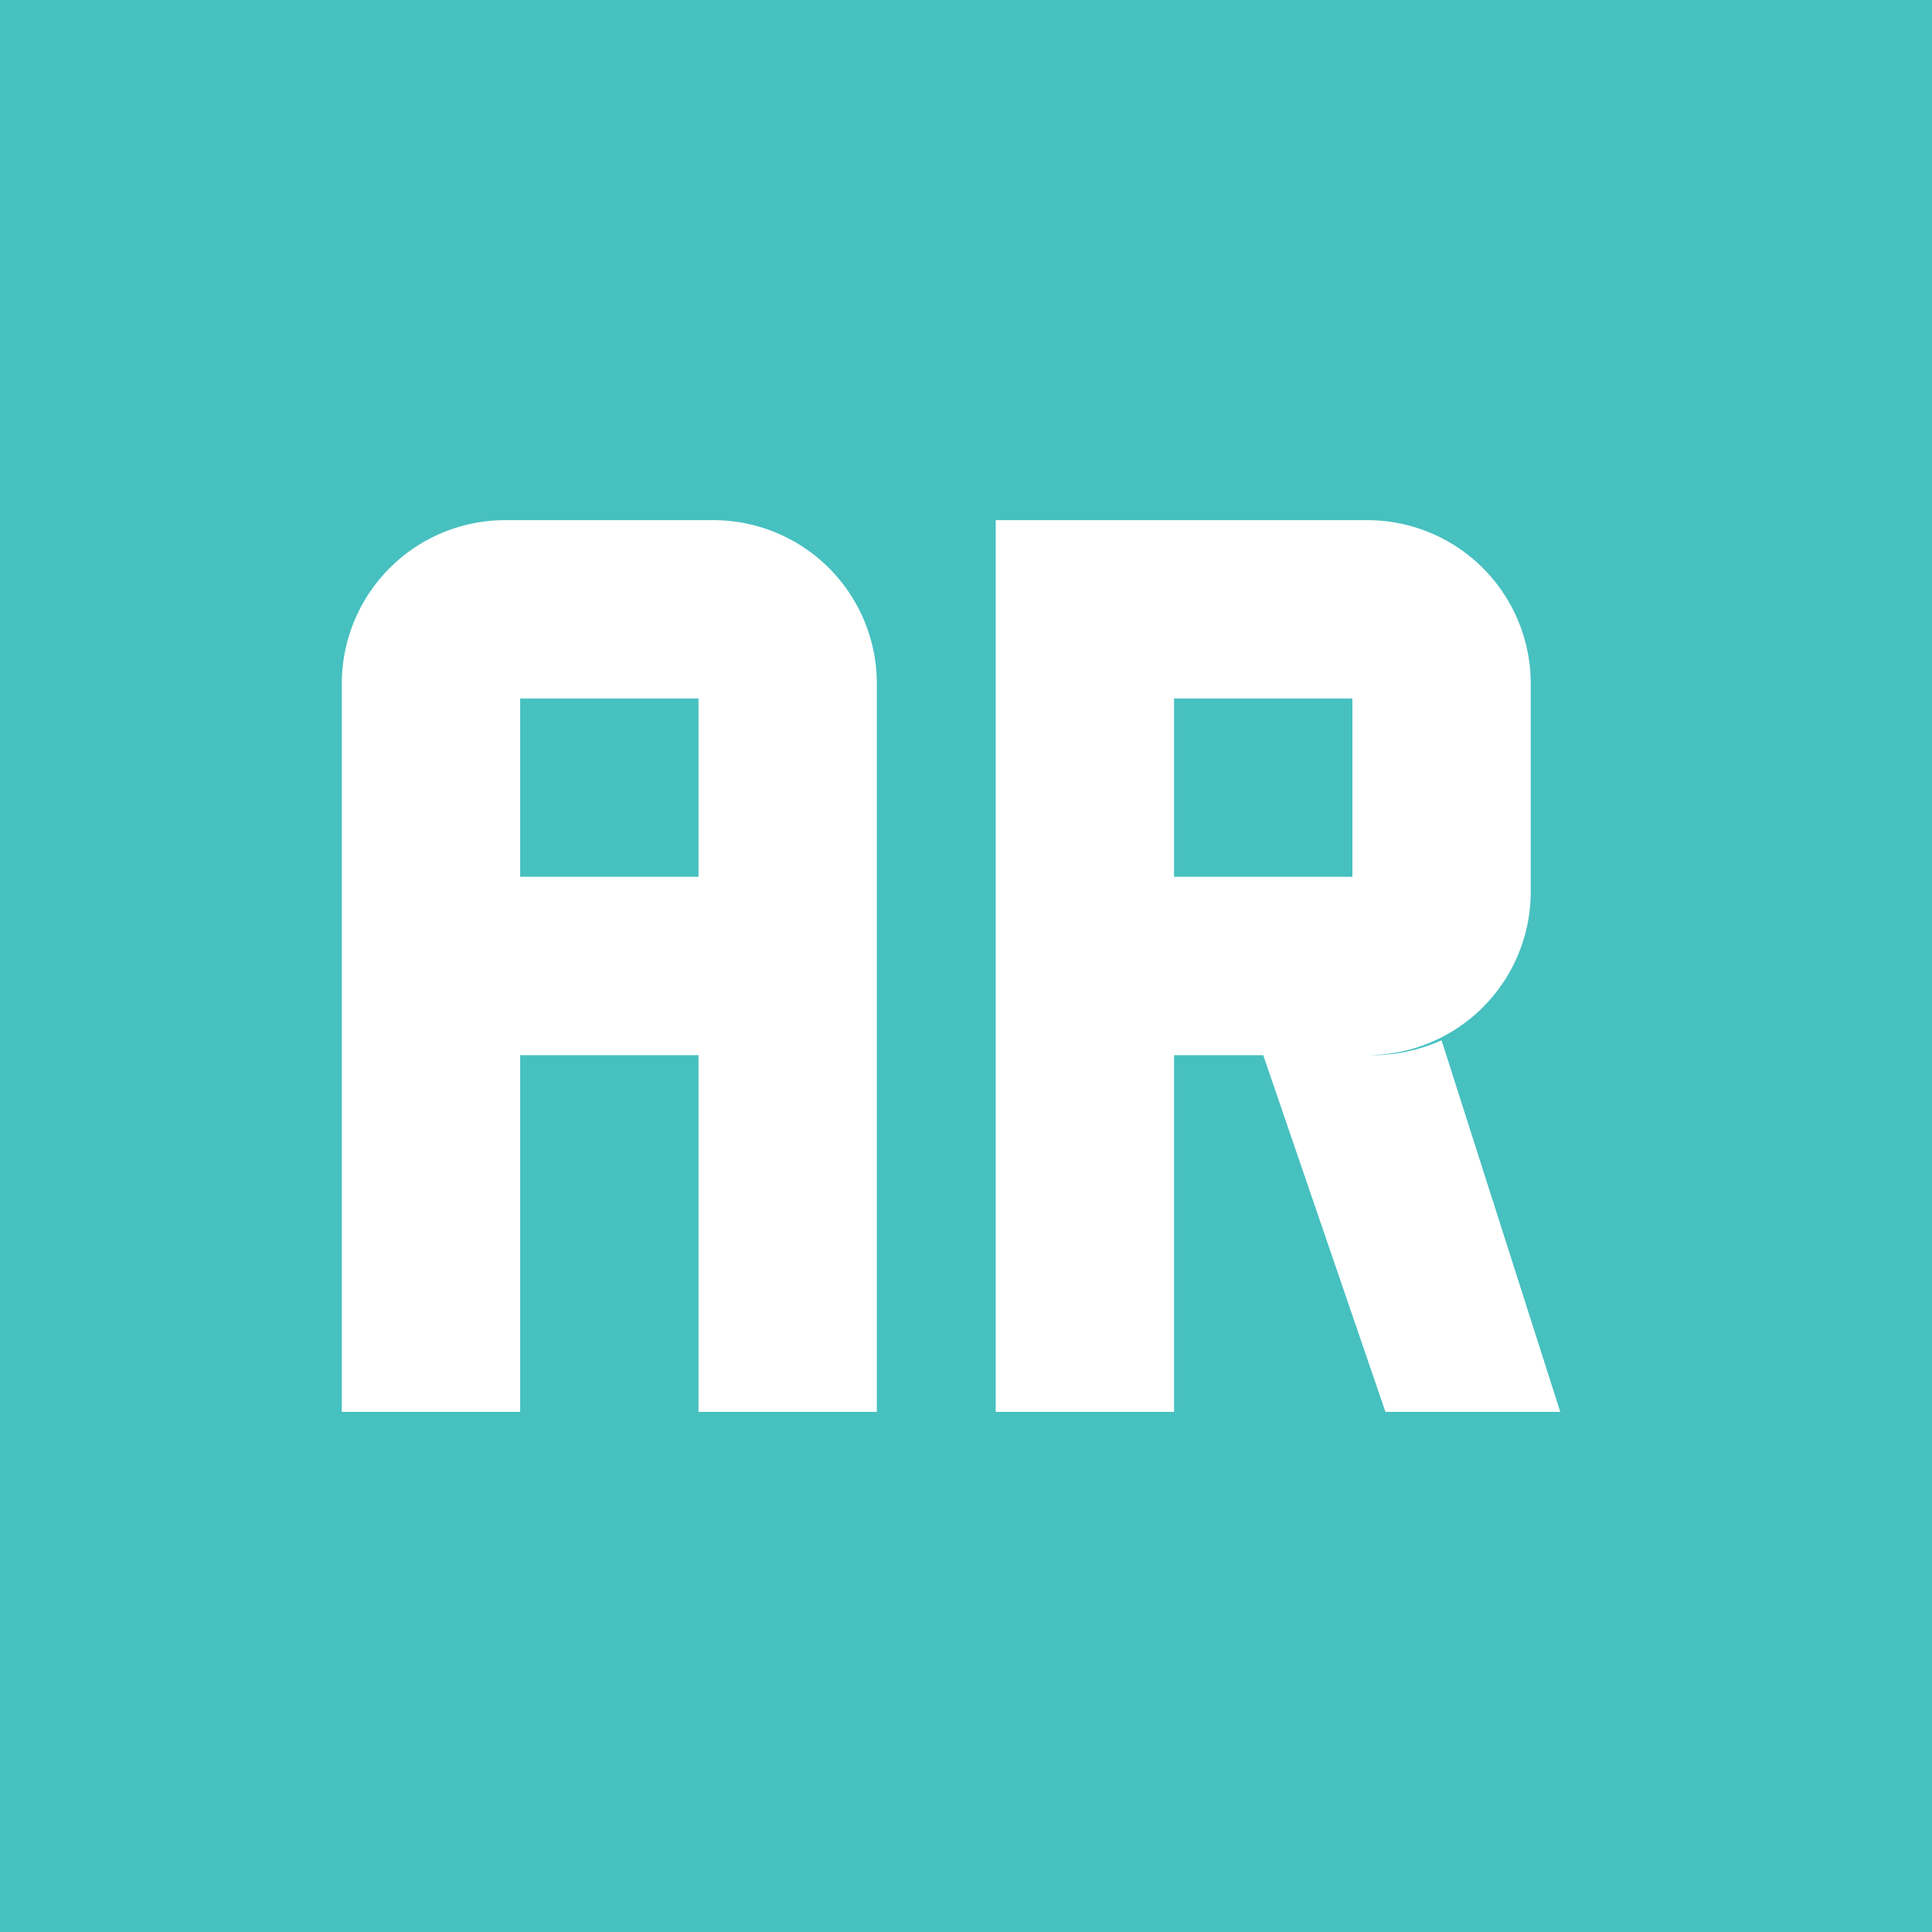 <svg xmlns="http://www.w3.org/2000/svg" width="130" height="130" viewBox="0 0 130 130">
  <defs>
    <style>
      .cls-1 {
        fill: #47c0c0;
      }

      .cls-2 {
        fill: #fff;
        fill-rule: evenodd;
      }
    </style>
  </defs>
  <rect class="cls-1" width="130" height="130"/>
  <path id="Rounded_Rectangle_1_copy" data-name="Rounded Rectangle 1 copy" class="cls-2" d="M67,35H79V95H67V35ZM91,47h12V59H91V47ZM79,59H91V71H79V59Zm0-24H91V47H79V35Zm12,0h1a11,11,0,0,1,11,11v1H91V35Zm0,24h12v1A11,11,0,0,1,92,71H91V59ZM85,71h7.656A11.5,11.5,0,0,0,97,70l7.985,25H93.223ZM47,35h1A11,11,0,0,1,59,46v1H47V35ZM34,35h1V47H23V46A11,11,0,0,1,34,35Zm1,0H47V47H35V35ZM23,47H35V95H23V47Zm24,0H59V95H47V47ZM35,59H47V71H35V59Z"/>
</svg>
